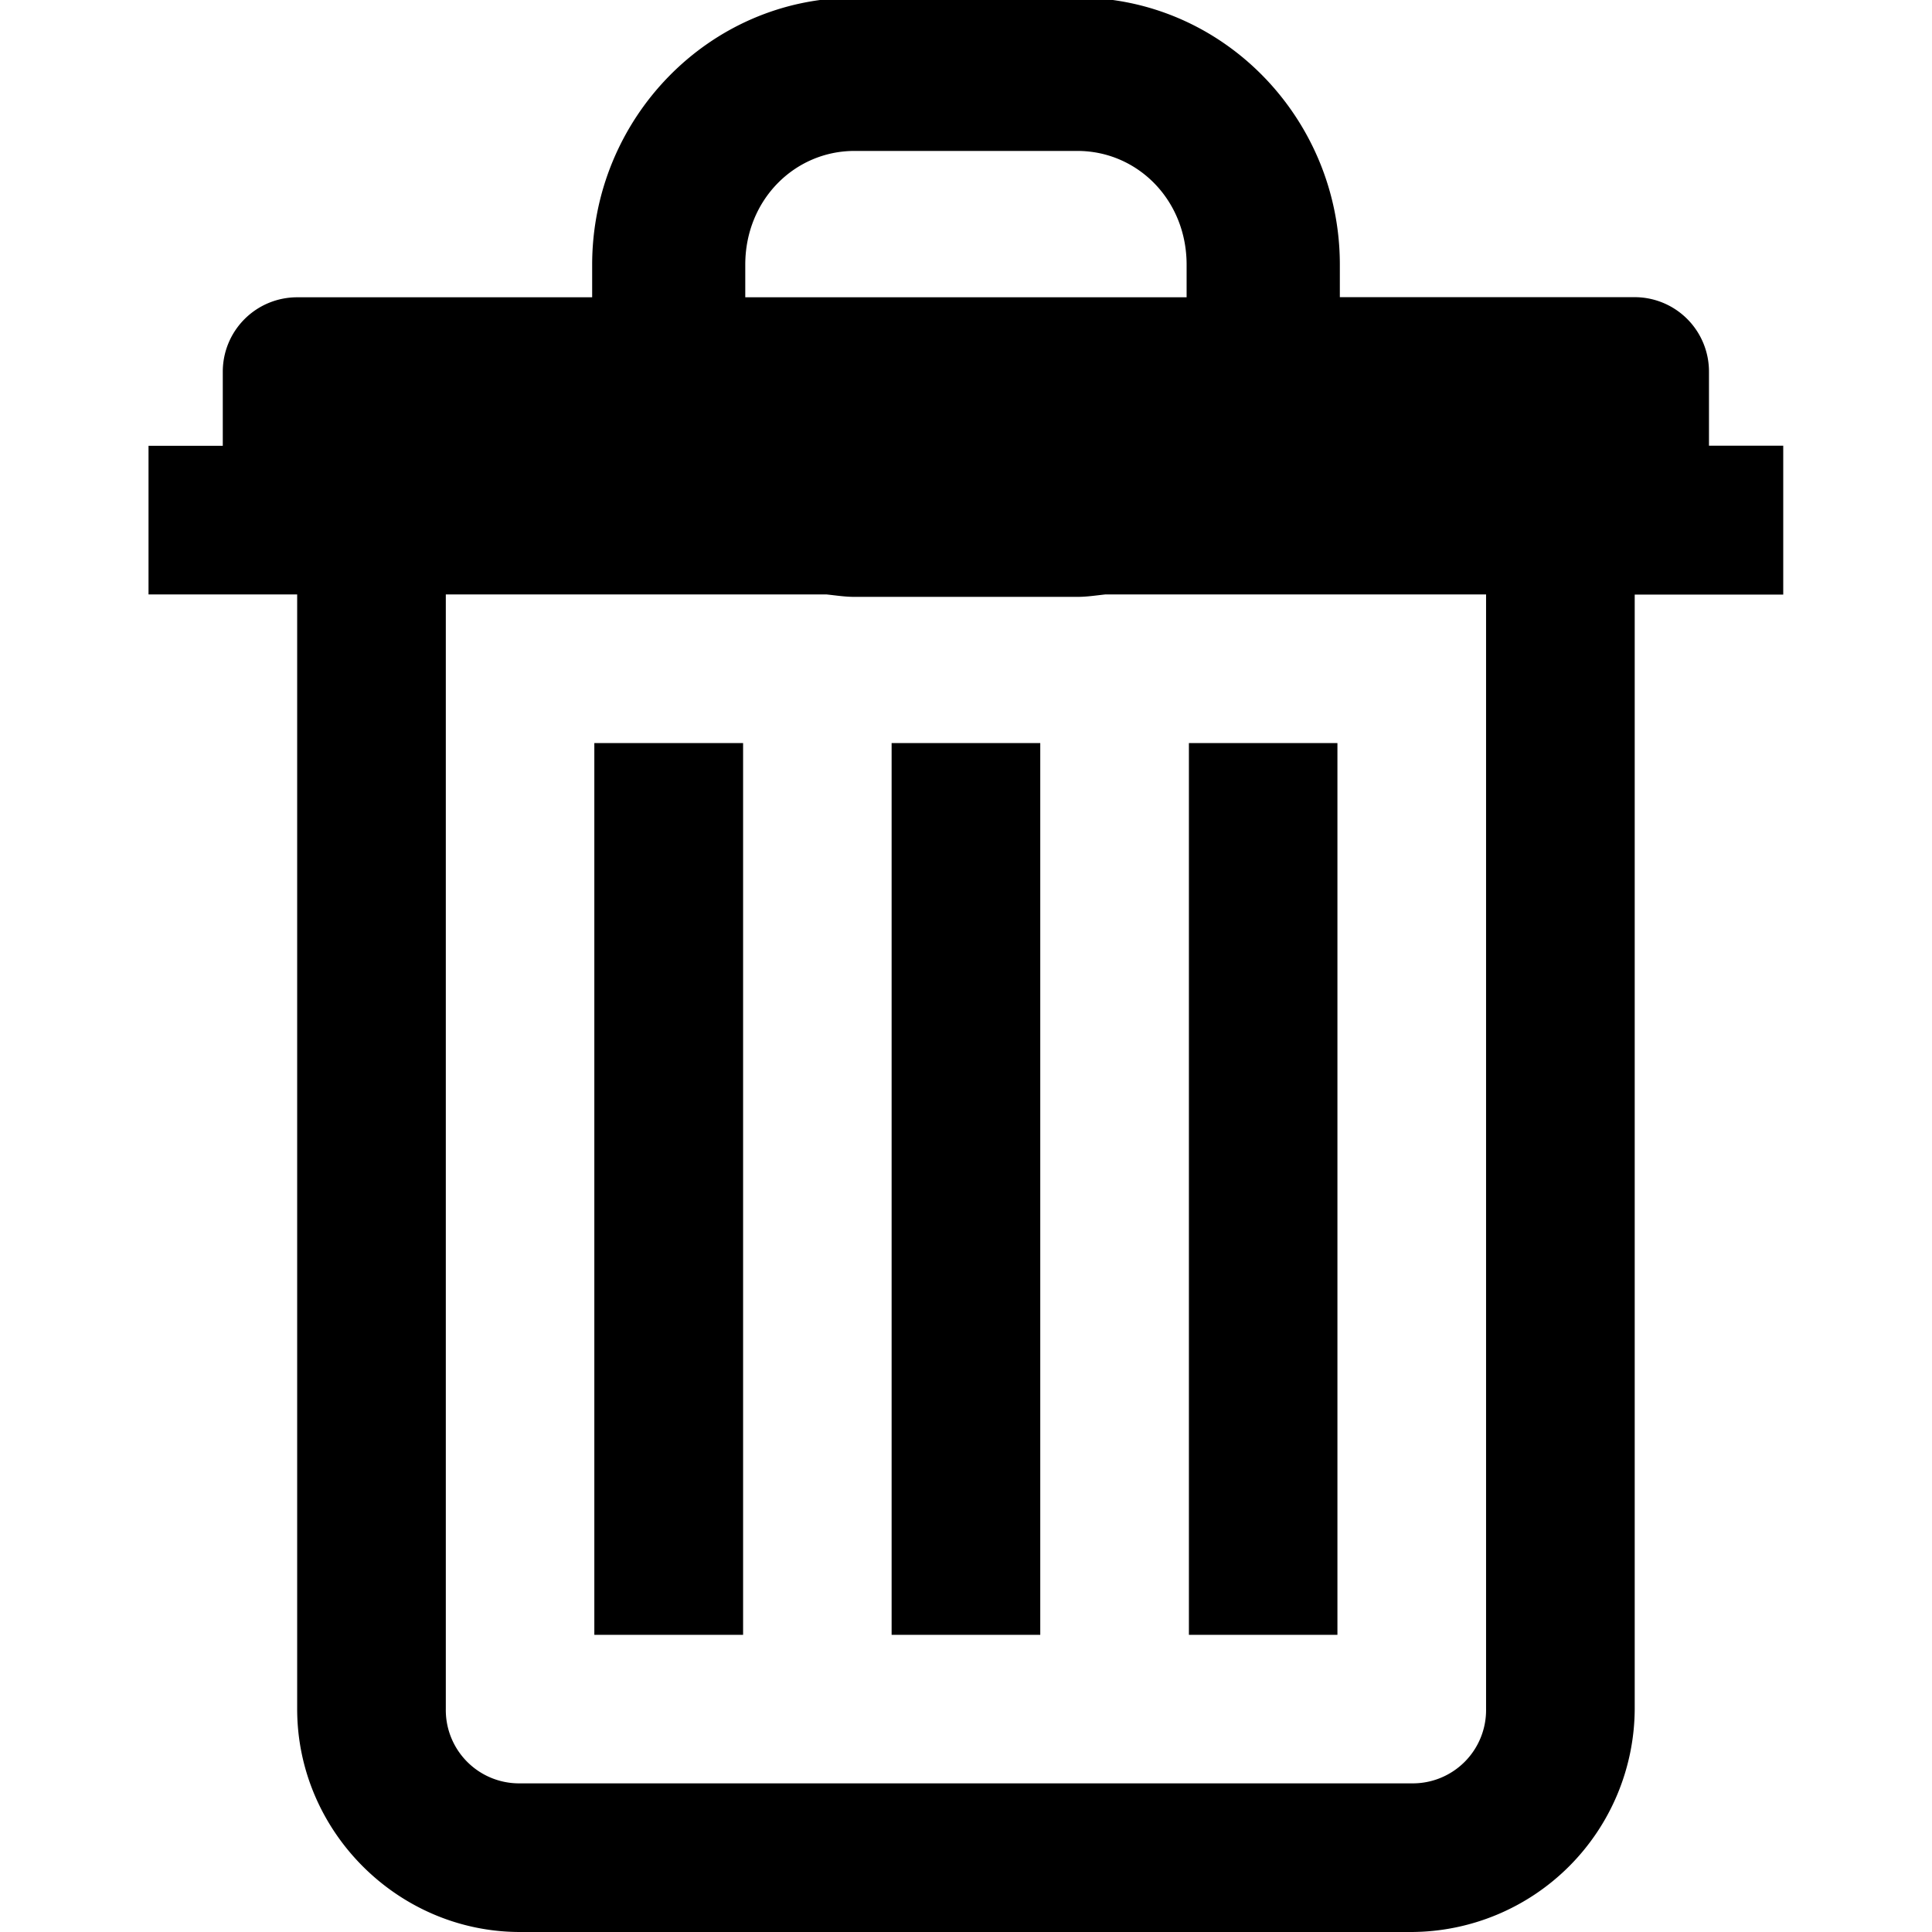 <svg xmlns="http://www.w3.org/2000/svg" width="16" height="16" fill="none" viewBox="0 0 16 16"><g clip-path="url(#clip0)"><path fill="#000" d="M7.077-.019c-1.205 0-2.173 1.001-2.173 2.212v.269H2.46a.616.616 0 0 0-.615.615v.615H1.23v1.231h1.231v9.23c0 1.013.834 1.847 1.846 1.847h7.385a1.856 1.856 0 0 0 1.846-1.846v-9.23h1.23V3.691h-.615v-.615a.616.616 0 0 0-.615-.615h-2.442v-.27c0-1.21-.968-2.211-2.173-2.211H7.077zm0 1.269h1.846c.495 0 .904.404.904.942v.27H6.172v-.27c0-.538.41-.942.904-.942zM3.692 4.923h3.154c.076.008.152.02.23.02h1.847c.079 0 .154-.012.23-.02h3.154v9.23a.607.607 0 0 1-.615.616H4.307a.607.607 0 0 1-.615-.615v-9.23zm1.23 1.23v7.386h1.232V6.154H4.923zm2.462 0v7.386h1.231V6.154h-1.23zm2.462 0v7.386h1.23V6.154h-1.23z"/></g><defs><clipPath id="clip0"><path fill="#fff" d="M0 0h16v16H0z"/></clipPath></defs></svg>